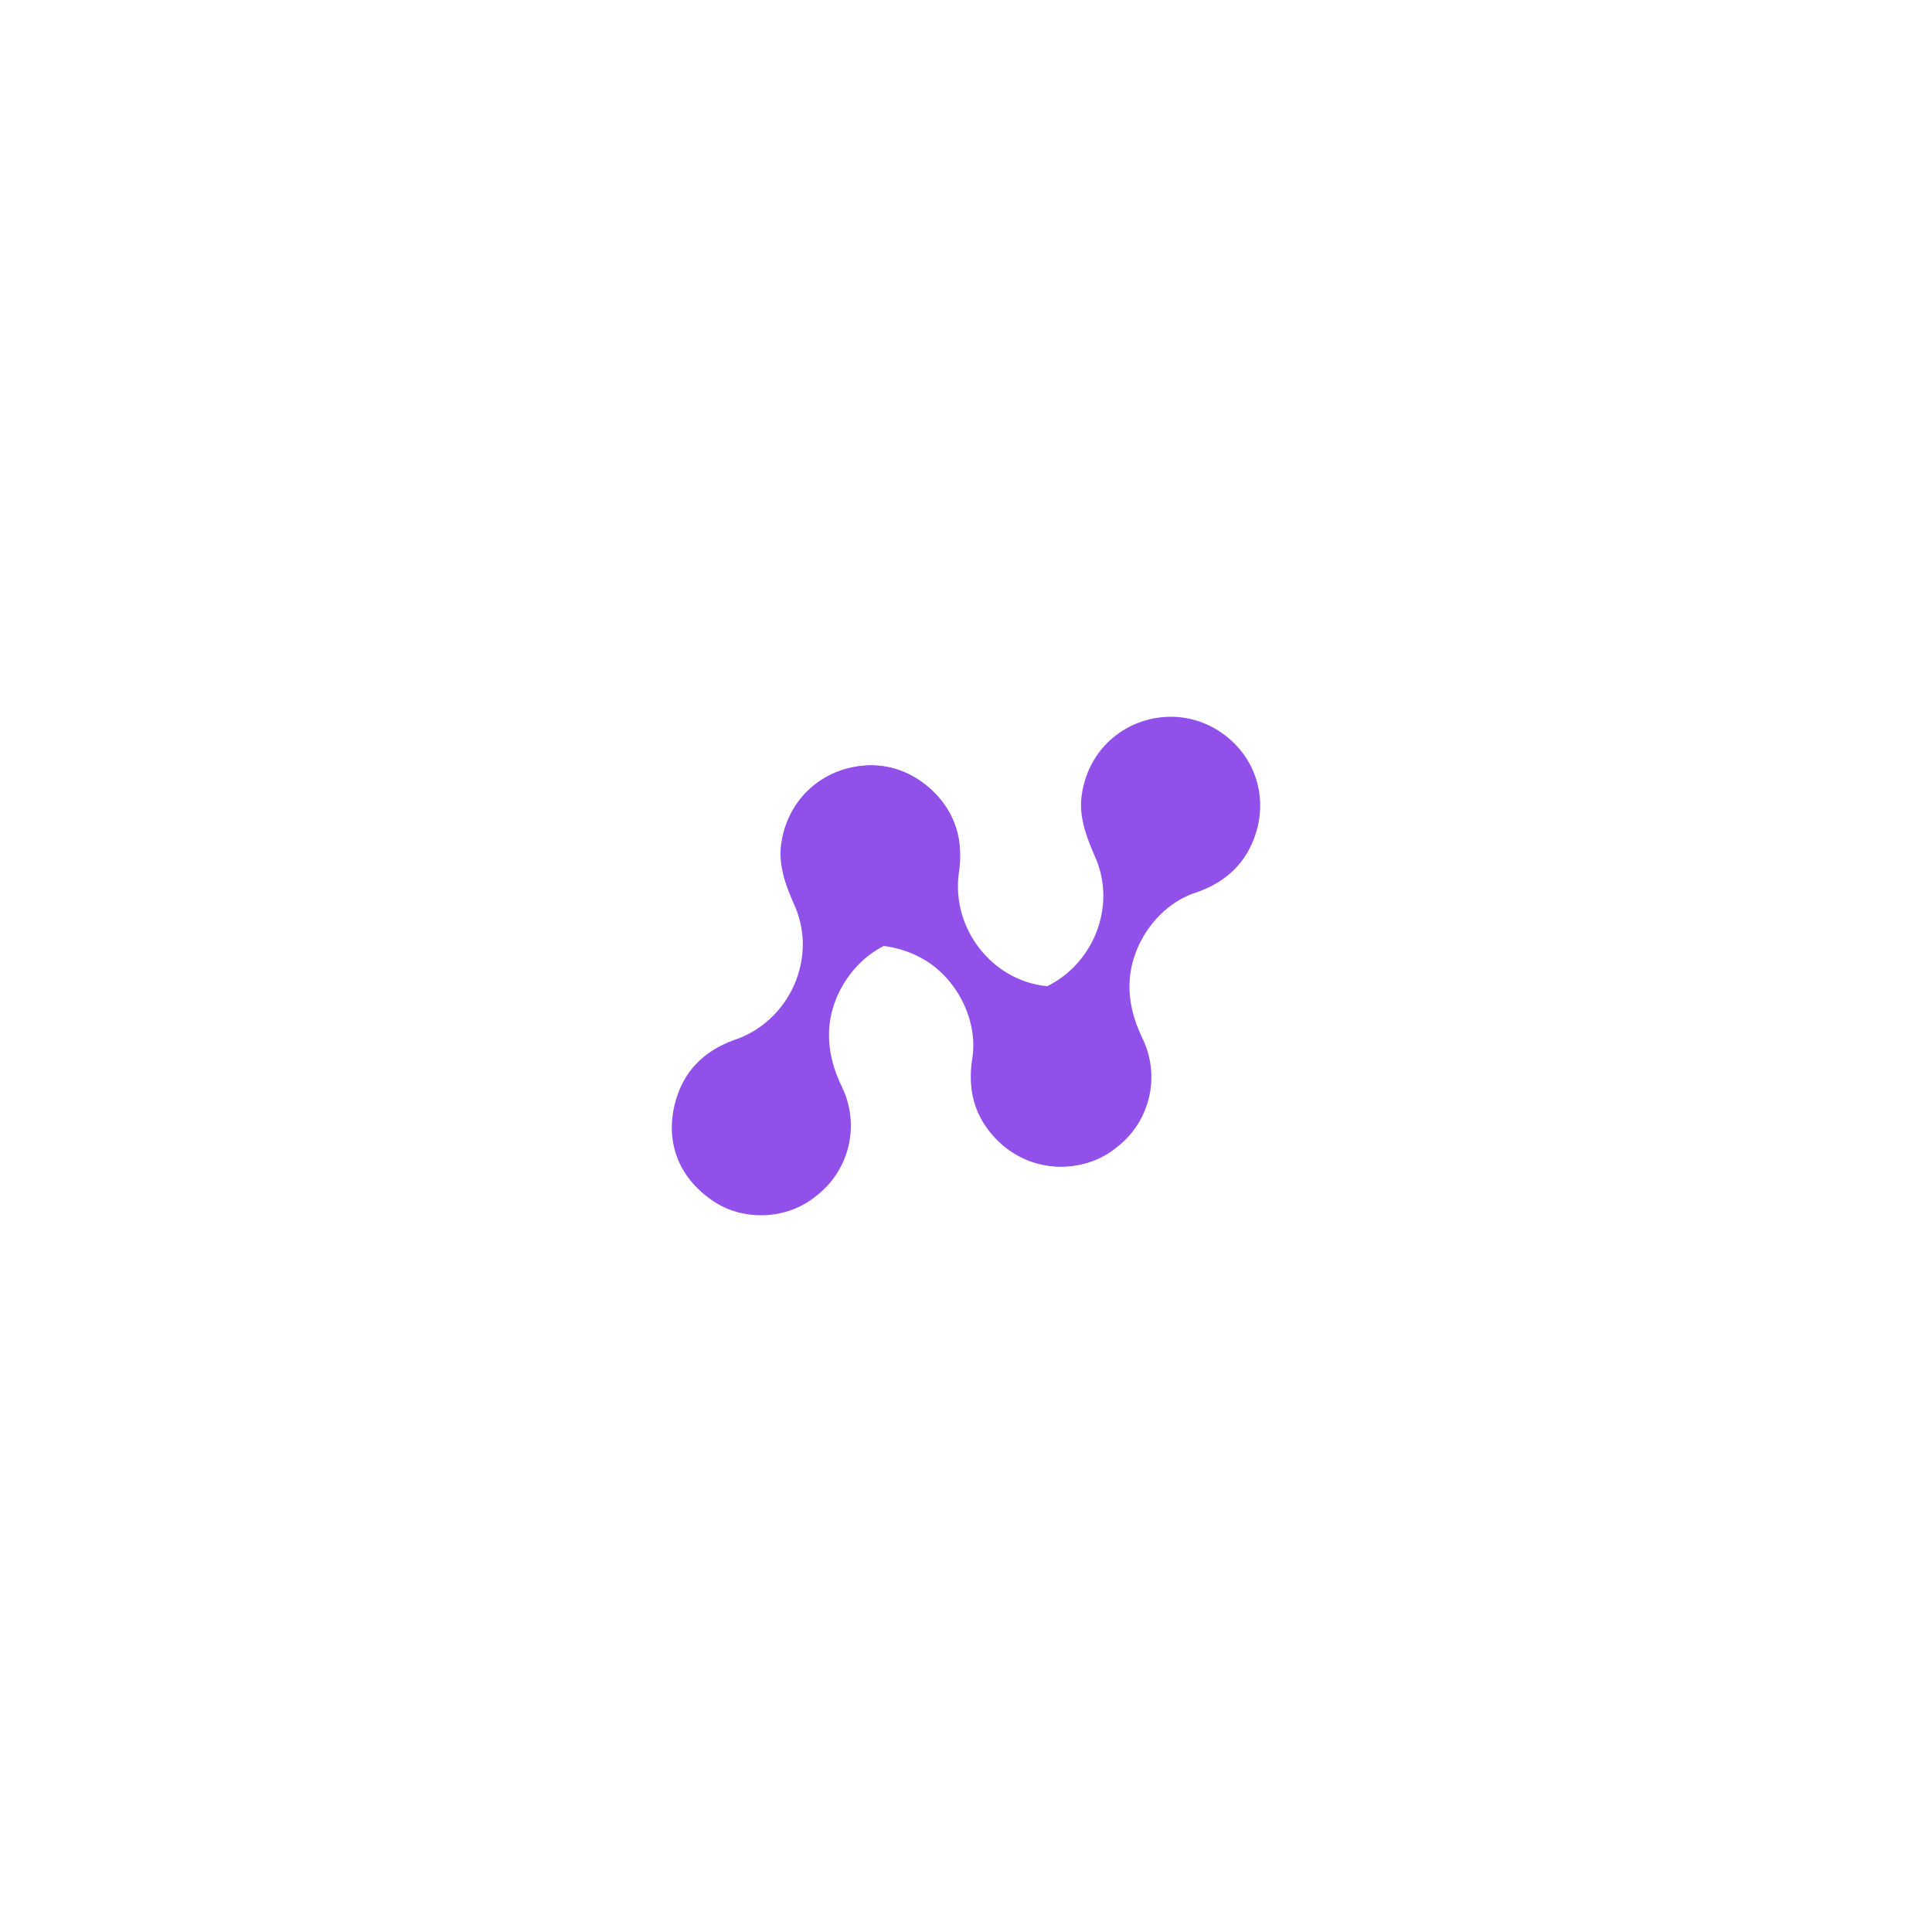<svg id="Layer_1" data-name="Layer 1" xmlns="http://www.w3.org/2000/svg" viewBox="0 0 1080 1080"><defs><style>.cls-1{fill:#9050e9;}</style></defs><path class="cls-1" d="M456.19,668.59c-16.4,13.5-40.42,13.86-56.58,3.41-20.49-13.25-28.13-34.11-22-56.27,4.92-17.78,16.74-28.72,33.67-34.67,30-10.53,45.69-45.14,33.13-74.32-5-11.62-9.67-23-7.57-36,6.05-37.56,46.89-53.65,76.08-35.21,23.42,14.8,29.9,43.44,17,67.09-6.52,12-17.1,19.39-29.93,23.72-20.5,6.9-35.86,28.48-36.55,50.49-.35,11.12,2.61,21.21,7.3,31A49.47,49.47,0,0,1,456.19,668.59Z"/><path class="cls-1" d="M437.68,487c-4.39-20.79,6.4-42.26,23.14-51.75,21.23-12,43.26-9.15,60.07,6.52,13.49,12.58,17.72,28.13,15.17,45.89-4.53,31.45,18.88,61.39,50.56,63.75,12.62.94,24.87,2.06,35.44,9.94,30.51,22.74,25.88,66.4-4,83.74-24,13.93-52.35,6.41-67.36-15.94-7.61-11.34-9.28-24.14-7.18-37.51,3.36-21.37-8.67-45-27.86-55.76-9.7-5.46-20-7.5-30.9-7.89A49.48,49.48,0,0,1,437.68,487Z"/><path class="cls-1" d="M624.19,641.4c-16.4,13.51-40.42,13.87-56.58,3.42-20.49-13.26-28.12-34.12-22-56.27,4.91-17.79,16.74-28.72,33.67-34.67,30-10.54,45.69-45.14,33.13-74.32-5-11.62-9.67-23-7.58-36,6-37.57,46.9-53.66,76.08-35.22,23.43,14.81,29.9,43.45,17,67.09-6.53,12-17.11,19.4-29.94,23.72-20.5,6.91-35.85,28.48-36.55,50.49-.35,11.12,2.61,21.21,7.31,31A49.48,49.48,0,0,1,624.19,641.4Z"/></svg>